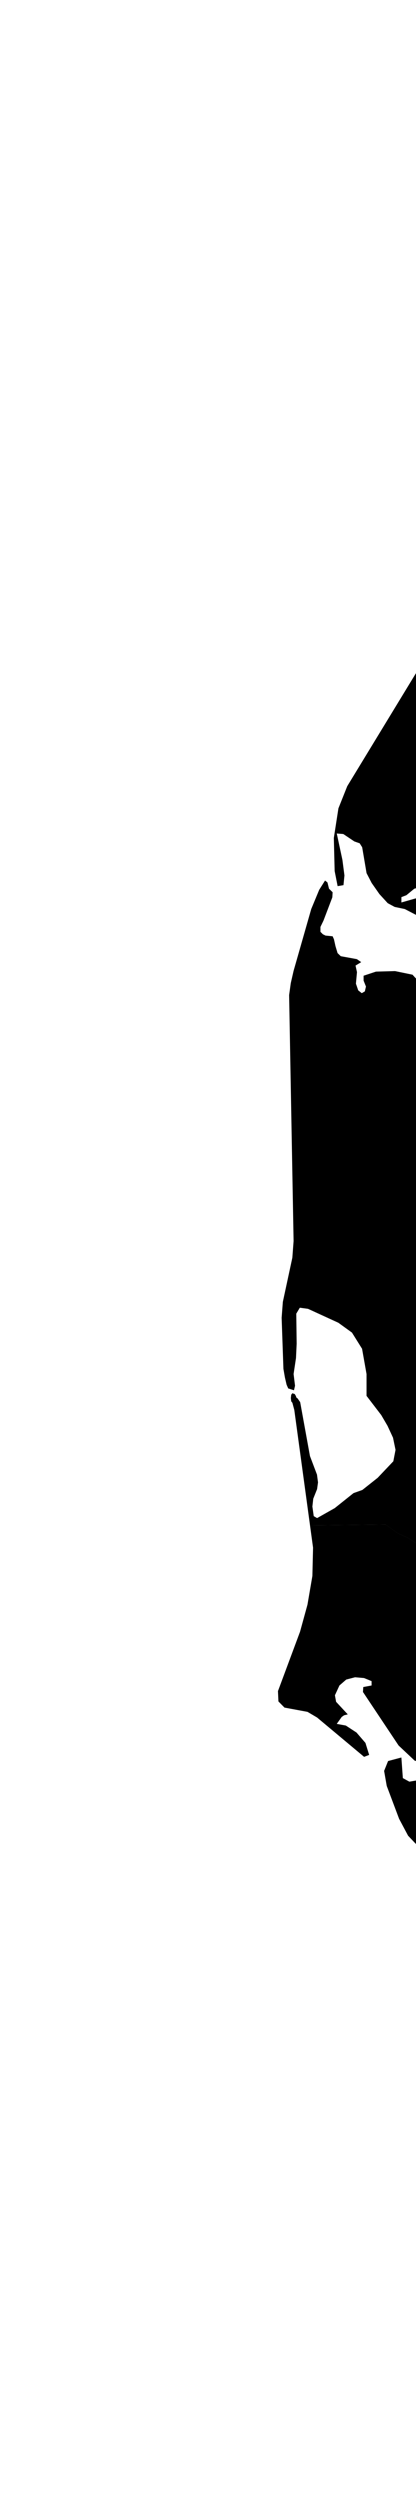 <svg version="1.1" xmlns="http://www.w3.org/2000/svg"
    xmlns:xlink="http://www.w3.org/1999/xlink"
	 viewBox="0 0 100 600">
	<path class="st0" d="M193.672,530.497l-0.055,0.044l-1.395,0.474l-1.601-0.186l-1.903-1.804l-1.708,0.39l-1.034,0.931l-1.347,0.373
		l-0.917,0.957l-1.415,0.262l-6.89-0.025l-1.669-0.677l-0.693-1.947L172.762,527l-0.429-1.652l-1.581-1.407l-20.025-4.748
		l-7.417-3.054l-7.544-1.307l-2.205,0.339l-6.431,2.427l-3.484-0.153l-3.315-1.039l0.757-2.826l-0.699-1.116l1.268-4.541
		l-0.799-4.176l-1.506-4.058l-0.891-4.181l0.361-5.33l1.106-4.415l1.36-4.062l1.037-4.307l-10.043-1.801l-1.122,0.121l-0.354,1.371
		l-0.238,6.388l-0.592,0.826l-0.922,0.181l-1.206,1.369l-1.299,1.846l-1.46,0.859l-1.46-0.335l-1.291-1.812l-1.076-4.102l0.131-3.95
		l0.592-3.999l0.354-4.291l1.767-3.244l3.927-0.592l3.973,1.171l1.998,2.1l-1.268,0.337l-1.022,0.854l-1.644,2.186l0.292,1.849
		l5.625,0.827l5.148,1.23l1.906-0.773l-0.215-3.14l-1.737-5.632l-1.214-7.092l-0.707-7.086l0.184-1.902l0.845-2.335l0.192-1.431
		l-0.161-2.12l-1.06-4.161l-0.853-7.499l-0.692-3.553l-1.36-3.189l-2.374-1.89l-3.389-0.833l-6.293-0.169l-4.541-1.437l-3.85-3.62
		l-8.568-12.848l0.077-1.182l1.998-0.374v-1.047l-1.813-0.741l-2.167-0.184l-2.113,0.551l-1.637,1.421l-1.083,2.351l0.284,1.569
		l2.805,3.015l-0.876,0.21l-0.576,0.401l-1.199,1.67l2.182,0.4l2.567,1.676l2.151,2.489l0.891,2.881l-1.214,0.468l-11.303-9.442
		l-2.305-1.358l-5.533-1.025l-1.452-1.474l-0.115-2.479l5.31-14.263l1.783-6.479l1.183-6.894l0.161-6.799l-0.732-5.353l0.019,0
		l18.176-0.178l2.918,2.088l2.386,1.067l3.328,2.13l1.156,0.277l1.718-0.347l1.215-1.31l4.748-5.377l0.205-0.369l0.044-0.434
		l-0.161-0.512l-0.483-1.064l-0.058-0.543l0.483-0.478l0.673-0.434l0.834-0.217l0.864,0.026l0.922,0.634l0.981,0.382l1.132,0.213
		l1.581-0.313l1.552-0.691l0.995-0.148l3.079,0.812l6.636,4.733l1.615,0.499l3.059-0.964l1.522-0.972l-0.015-1.086l-0.498-2.849
		l1-1.529l1.434-4.955l3.455-1.731l4.63,0.435l2.859,2.692l3.767,4.924l1.303,0.999l3.235-0.356l1.015-0.96l1.215,0.152l0.834-2.112
		l0.498-0.887l0.834-0.974l0.849-0.652l1.717-0.478l1.596-1.322l4.382-5.59l2.576-5.264l3.562-0.784l8.851,2.953l2.986,1.872
		l2.376,2.141l4.791,6.038l0.717,1.235l0.132,0.865l0.307,1.212l0.556,1.555l2.108,2.545l2.391,4.055l1.317,1.684l1.493,0.512
		l3.342-0.391l1.801,0.386l0.454,0.95l-0.278,1.041l-0.395,0.967l-0.19,1.019l0.146,1.249l1.025,0.659l3.108,0.425l2.108,0.667
		l1.088,0.988l0.483,1.439l-0.088,1.482l-0.39,1.832l-0.004,0.02l-8.734-0.049l-2.213-1.091l-0.3,0.641l-0.177,0.464l-0.1,0.505
		l-0.069,0.784l1.967,0.948l6.793,0.095l1.229,0.757l4.887,5.062l1.007,1.988l0.684,1.797l0.953,1.307l1.875,0.51h9.029
		l-1.544,1.912l-4.902,3.89l-2.628,3.399l-1.276,0.877l-2.198,0.292l-0.799,0.72l-0.169,1.562l-0.031,1.562l-0.323,0.713l-5.947,1.5
		l-2.152,1.561l-1.306,0.36l-1.137-0.265l-2.121-0.923l-1.245,0.047l0.246,0.686l0.4,0.455l-1.368,1.947l-3.496,1.153l-1.591,1.458
		l1.66,1.051l1.775-0.115l4.649-1.221l0.861-0.522l0.907-0.251l5.456,2.97l0.384,1.878l-0.407,2.277l-1.037,1.992l-1.291,0.887
		l-3.197,0.65l-1.383,0.731l0.5,1.848l1.16,2.518l0.338,1.319l-0.261,1.867l-0.553,1.44l0.146,1.237l1.913,1.224l1.168,1.088
		l1.114,1.541l0.284,1.628l-1.291,1.31v1.236l0.968,1.1l3.496,6.019l1.16,0.499l1.122,1.086l0.4,2.717l-0.354,1.934l-0.669,1.193
		l-0.622,1.455l-0.292,2.667l-0.507,1.212l-1.214,0.848l-1.491,0.498l-1.291,0.168l-5.548-1.03l-1.276,0.35l-0.784,0.882
		l-0.622,1.097l-0.853,1.063l-2.274,1.44l-1.383,0.578l-1.206,0.229l-0.761,0.713v1.459l0.784,1.21h1.629v1.136l-2.782-0.094
		l-1.291,0.329l-1.153,1.001l0.953,0.712l1.183,0.282l2.728,0.027l1.253,0.605l1.368,1.485l2.244,3.545l-2.443,3.228l-1.614,1.53
		l-1.752,0.966l-4.311,0.879l-1.706,1.287l0.807,2.333l1.168,0.034l5.348-2.172l2.405,0.161l0.807-0.161l0.692-0.536l0.661-0.791
		l0.784-0.718l1.076-0.315l2.044,0.872l3.804,4.23l1.959,1.648l5.187,1.407l1.268,0.944l0.722,2.397l2.09,12.475l0.23,0.742
		l-0.154,0.501l-0.907,0.721l-1.406,0.04l-1.329-0.802l-1.091-0.154l-0.753,2.038l1.183,0.394l1.122,0.708l0.938,0.975l0.63,1.188
		l0.361,1.382l0.184,1.902l-0.407,1.681l-1.391,0.734l-1.099-0.707l-1.345-3.069l-0.822-0.708l-3.926,0.294l-1.222-0.294
		l-1.775-1.055l0.131-0.654l0.768-0.628l0.169-1.022l-1.667-2.445l-0.622-1.477l0.676-0.668l2.52-0.982l-0.507-1.885l-2.251-1.304
		l-2.666,0.816l-0.522,0.976l-1.245,3.342l-1.06,1.824l-0.592,1.249l-0.438,0.554l-0.715,0.234l-1.529-0.227l-0.661,0.554
		l-1.614,1.903l-3.934,3.364l-1.275,2.015l-0.622,3.454L193.672,530.497z M289.292,515.833l1.552,1.517l1.798,1.129l1.276,1.496
		l-0.046,2.577l0.891,0.648l0.984,0.48l-7.407,1.722l-2.029,2.241l-1.168,0.514l-2.152-0.994l-16.244-17.827l-1.537-3.7l-0.561-2.57
		l1.383,1.546l8.014,4.496l2.359,2.14l2.221,3.583l1.168,1.51l1.383,0.608l1.429-0.007l1.13-0.394l0.423-1.316l-0.661-2.767
		l1.345,1.958l1.145,4.91l1.022,0.982l1.959,0.02l1.337-0.347l0.254-1.309L289.292,515.833z M247.86,503.387l1.368,2.59
		l3.704,11.333l-0.061,1.61l-1.322,0.354l-2.689-0.08l-1.406,0.741l-1.844,1.462l-1.844,1.048l-1.36-0.507l-1.552-1.362
		l-4.349-1.376l-1.591-1.129v-1.122l2.513-1.263l2.966,1.296l2.981,2.111l2.613,1.222v-1.122l-4.518-3.988l-4.288-1.537
		l-0.976-0.087l-0.945,0.361l-1.36,1.357l-0.922,0.535l-3.688-0.207l-3.189-2.586l-1.859-4.313l0.3-5.34h-0.592v-1.024l2.09,1.466
		l2.244,2.577l2.205,1.927l1.898-0.448l-0.4-0.582l-0.622-1.124l-0.369-1.084l0.369-0.482l0.515-0.361l-0.653-0.803l-3.919-2.799
		l-0.653-1.313l1.16-1.574v-1.126l-7.415,0.704l-1.291-0.141l-0.937-0.724l-1.145-0.168l-1.007-0.415l-0.507-1.508l0.338-0.731
		l1.783-1.341l0.507-1.301l-1.737,0.081l-1.568,0.604l-1.521,0.275l-1.614-0.959v-1.214l8.329-3.986l3.335-0.524l3.919,0.765
		l5.625,6.702l2.997,1.629l4.18,0.664l3.012,1.836l2.42,2.847L247.86,503.387z M327.513,492.138l0.661-4.655l3.166-8.158
		l3.658-6.299l2.121,0.982l-4.51,20.376l-1.798,5.407l-4.926,9.892l-9.129,30.313l-0.922,2.017l-1.299,0.699l-2.236,0.08
		l-1.13-1.557l-2.405-9.632l-1.03-1.793l-1.268-1.447l-2.928-2.441l2.29-0.16l1.468-0.641l1.191-1.381l1.491-2.403l0.876-2.751
		l0.553-0.788l0.891,0.835l0.476,0.26l2.413-0.821l-0.215-1.623l-0.415-1.844l-0.83,0.708l-0.815,0.234l-0.799-0.234l-0.845-0.708
		l1.329-3.951l2.005-2.93l5.271-6.151l2.275-1.647L327.513,492.138z M102.924,442.247l-2.336,0.946l-2.49-2.622l-2.167-4.07
		l-2.966-7.883l-0.63-3.596l0.953-2.371l3.197-0.854l0.353,4.946l1.568,0.86l1.921-0.332l1.368,1.347l-0.031,1.95l-1.214,3.715
		l0.254,1.664l0.715,1.826l0.661,3.103L102.924,442.247z M309.694,488.771h-4.234l-1.575,0.282l-1.76,0.832l-1.629,1.261
		l-1.176,1.609l-1.714,1.71l-2.021-0.261l-3.711-2.065l-6.316-0.51l-2.059-0.617l-0.914-0.63l-0.738-0.745l-0.83-0.611l-1.099-0.255
		l-2.359,0.228l-1.245-0.128l-7.415-4.711l-2.735-0.242l-0.722,1.255l-0.054,3.597l-1.429-1.087l-2.221-2.604l-1.567-0.92
		l-1.936-0.04l-3.565,0.906l-1.66-0.866l7.238-5.541l1.268-2.359l-1.637-2.346l-1.183-2.704l-1.245-2.173l-1.79-0.767l-1.421,0.41
		l-1.076,0.606l-1.106,0.417l-1.56-0.202l-2.144-2.201l-1.229-0.505l-1.137,1.474l0.277,2.584l3.273,5.023l-0.33,2.755l-0.469,0.208
		l-3.32-0.544l-0.246-0.47l0.138-0.672l-0.023-0.894l0.269,0.121l0.261-0.665l-0.092-1.398l-1.368-3.665l-0.215-1.77l0.215-1.743
		l0.607-1.595l-0.115-1.313l-1.452-0.882l-3.788-0.956l-1.191-0.755l-1.06-0.93l-0.453-0.809l-0.2-0.903l-0.876-1.496l-0.215-0.998
		l0.215-1.011l0.876-1.497l0.2-0.931l-0.2-1.821l-0.876-2.909l-0.215-0.938l0.292-5.714l-0.968-0.743l-1.475-0.122l-2.743,0.297
		l-1.253-0.487l-1.337-1.19l-2.298-2.975l1.59-0.595l1.767-0.216l1.552-0.622l0.945-1.86l-5.156-2.274l0.776,0.162l2.443-0.162
		l-0.976-1.95l-1.721-1.056l-3.75-0.508l-1.322-0.549l-3.197-3.99v-1.044l2.528,1.152l2.666,2.331l2.628,1.714l2.444-0.643
		l-9.328-8.323l-3.504-0.773l0.722-1.73l0.907-0.692l1.06-0.366l1.23-0.733l3.527-4.562l5.095-1.025l1.729,0.312l0.323,0.883
		l0.046,1.399l0.83,1.853l4.541,2.491l4.918-1.758l9.352-6.43l12.21-4.091l4.157-3.073l2.328-0.816l2.536-0.184l0.753,0.184
		l0.061,0.503l0.592,2.373l0.046,0.537l1.329-0.496l0.33-1.265l-0.315-3.421l1.306-0.354l2.905,1.361l6.516,4.535l1.475,1.828
		l1.168,2.052l0.83,1.094l0.891,0.482l1.729,0.211l1.568,0.591l2.858,2.01l-1.544-0.625h-1.475l-1.091,0.869l-0.43,1.962
		l0.346,0.733l1.391,1.12l0.2,0.997l-0.492,1.391l-0.776,0.38l-0.945,0.061l-1.014,0.448l-3.535,5.104l1.552,2.778l3.35-0.156
		l1.86-3.699l1.06,0.285l6.086-3.179l3.573-1.132l0.415-0.522l-0.184-1.139l-0.461-1.14l-0.438-0.516l-0.845-0.224l-0.907-0.57
		l-0.761-0.767l-0.392-0.821l0.277-1.466l1.176,0.55l1.253,1.29l0.522,0.767l1.199-1.853l-0.307-2.627l-0.914-2.934l-0.622-2.847
		l0.461,0.768l1.46,1.515l0.039-2.814l-0.622-4.148l0.015-1.122l1.798-0.102l2.766,3.129l4.457,7.448l0.184,1.066l0.092,1.487
		l0.207,1.324l0.484,0.57l0.23,0.367l2.013,2.015l0.599,2.3l-0.2,1.343l-0.876,0.936l-2.751,1.79l-4.388,1.904l-6.524-0.61
		l-1.614,0.352l-1.122,0.989l-0.507,2.12l0.876,1.056l1.521,0.061l1.398-0.867l-0.438-0.86l-0.1-0.528l0.699-1.707l1.867,0.467
		l6.347,1.49l1.414,1.273l9.321,13.586l0.607,1.46l2.39,7.166l0.561,2.706h-0.699l-1.114-1.755l-1.721-1.134l-1.568,0.459
		l-0.691,2.956l0.538,2.03l2.52,4.046l0.753,2.46l0.177,3.563l-0.238,3.272l-0.63,2.793l-1.437,3.383l-0.277,1.23l-0.115,3.307
		l-0.307,0.867l-2.321,3.124l-0.891,2.015l-0.63,1.88l-0.853,1.624l-1.498,1.248l-1.153,0.282L309.694,488.771z"/>
	<path class="st0" d="M74.522,366.082l-3.778-27.699l-0.461-1.71l-0.277-0.35l-0.092-0.803l0.092-0.783l0.277-0.357l0.569,0.192
		l0.254,0.433l0.161,0.433l0.277,0.192l0.615,0.893l2.351,12.931l1.69,4.46l0.246,1.862l-0.223,1.609l-0.922,2.306l-0.208,1.875
		l0.323,2.305l0.807,0.472l4.242-2.394l4.51-3.599l2.129-0.76l3.681-2.916l3.765-3.966l0.53-2.741l-0.607-2.921l-1.322-2.853
		l-1.506-2.573l-3.535-4.614v-5.236l-1.076-6.065l-2.428-3.882l-3.273-2.362l-7.285-3.341l-1.975-0.269l-0.853,1.426l0.092,7.229
		l-0.161,3.426l-0.576,3.837l0.346,2.811l-0.254,1.085l-1.383-0.44l-0.392-0.893l-0.407-1.759l-0.354-2.035l-0.43-12.27l0.292-3.824
		l2.282-10.595l0.3-3.991l-1.076-59.035l0.4-2.872l0.676-2.951l4.242-14.836l1.913-4.61l1.406-2.226l0.576,0.455l0.377,1.505
		l0.868,0.854l-0.069,1.217l-2.121,5.573l-0.738,1.531v1.174l0.584,0.587l0.638,0.314l1.706,0.168l0.323,0.733l0.369,1.655
		l0.499,1.655l0.768,0.74l3.873,0.705l1.037,0.719l-1.36,0.824l0.346,1.577l-0.254,2.762l0.553,1.611l0.853,0.676l0.738-0.432
		l0.269-1.157l-0.569-1.43v-1.172l2.974-0.984l4.587-0.126l4.195,0.865l1.829,2.002l0.876,0.286l4.672,3.806l1.306-0.599
		l1.214-1.485l1.014-1.917l0.707-1.848h0.584l2.858,8.052l0.077,1.31l-0.361,0.724l0.146,1.616l0.615,1.601l1.545,1.253l1.844,2.408
		l1.083,0.682l1.614-0.028l5.763-1.252l0.622-0.313l0.507-0.856l0.33-1.315l0.131-1.594l0.023-2.5l0.123-1.693l0.553-3.512
		l0.407-0.983l0.499-0.397l0.2-0.558l-0.469-1.471l-2.928-2.344l-0.945-0.091l-0.715-0.412l-0.43-0.879l-0.138-1.487l-0.423-1.522
		l-1.606-0.866l0.038-1.76l1.252-1.152l4.319-0.293l6.093-10.396l1.421-0.847l3.881-1.218l5.21-0.231l0.184-0.378l-2.259-0.854
		l-4.126-0.14l-0.968-0.959l0.876-3.068l1.383-2.698l1.122-1.458l3.005-2.257l4.464-4.405l1.752-0.414l1.03,0.21l1.744,0.877
		l1.06,0.21l1.106-0.309l0.576-0.716l0.461-0.821l0.753-0.632l1.66-0.063l2.167,0.716l1.875,1.432l0.807,2.091l0.561,4.032
		l1.322,2.39l1.521,1.689l1.16,1.94l1.245,3.627l-2.628,0.658l-2.774,4.464l-2.397,0.65v1.28l0.384,1.566l-1.022,1.517l-2.582,2.683
		l-0.884,2.431l-0.108,2.171l0.392,5.45l0.715,1.653l1.552-0.279l1.552-1.834l1.26-5.611l1.398-0.384l1.706,0.342l1.491-0.328
		l-0.592-1.641l-0.761-0.608l-0.907,0.21l-0.96,0.768l0.715-1.872l0.738-1.341l0.661-1.481l0.461-2.341h0.645l-0.569,3.858
		l2.467,0.587l3.366-0.587l2.121,0.294l1.283,0.88l1.437-0.293l1.299,0.133l0.861,2.165l-0.277,1.683l-2.167,3.19l-0.861,2.253
		l1.03,0.419l0.2,0.753l0.061,1.039l0.645,1.304l0.922,0.941l2.367,1.394l0.384,0.711l0.23,0.927l0.4,0.732l0.922,0.084l1.36-2.864
		l0.576-0.857l1.337,1.255l1.153-1.366l-0.031-2.168l-2.113-1.13l-2.928,1.757l-0.184,0.523l-0.43,0.153l-0.999-0.091l-0.807-0.467
		l-0.054-0.99l0.284-0.823l0.253-0.063l0.169-6.371l1.552-5.489l0.845-4.865l6.768,3.366l3.562,1.943l2.279-3.896l-0.834-2.411
		l0.761-1.701l2.728,0.222l1.4,1.563l-0.586,4.098l2.62,2.951l10.735,0.12l1.849,1.809l-2.459,2.86l-0.678,3.744l1.81,0.602
		l3.084-1.71l4.674,5.372l4.143-1.125l2.532,1.412l1.596,0.367l3.928-0.629l3.142-3.724l3.757-2.206l2.298-0.714l5.626-0.66
		l6.47-4.052l3.147-4.49l4.391-3.711l3.137-3.557l4.603,0.896l3.927-0.238l2.528-1.567l2.259-0.854l1.752,3.785l0.461,5.684
		l-1.637,4.876l-6.362,4.914l-4.687,5.329l-0.845,0.397l-0.669,5.568l-0.323,1.56l0.715,1.943l-0.438,2.457l-1.068,2.268
		l-1.145,1.391l2.905-0.153l1.083-0.904l-0.115-6.48l0.3-4.702l0.953-2.279l3.957-3.012l3.127-4.228l1.667-1.131l1.944,1.256
		l0.338,1.089l0.507,3.676l0.092,1.095l0.415,0.565l2.797,2.356l7.085,4.069l7.707,0.912l22.43-3.559l3.135,0.362l3.089,1.728
		l1.406,1.616l3.043,5.388l5.855,5.946v1.063l-2.19,2.168l-1.176,3.931l-0.469,4.54l-0.085,4.023l-1.037,3.785l-8.691,12.443
		l-4.403,3.05l-1.66,2.323l-0.507,2.253l0.246,5.277l-1.322,5.162l-2.981,0.621l-3.289-2.428l-2.198-3.934l2.428-0.414l0.999-0.918
		l0.492-2.148l-0.261-2.266l-0.953-0.691l-1.229-0.221l-1.13-0.871l-2.267-0.816l-2.344,2.806l-2.129,3.703l-3.027,3.563
		l0.661,3.947l1.245,4.317l0.415,2.853l-0.922,1.185l-1.506,0.737l-1.606,0.186l-1.176-0.434l-0.953-1.406l-0.938-3.246
		l-0.691-1.655l0.753-0.807l1.598-1.166l0.876-0.345l-0.676-1.89l-0.83-0.904l-3.904-1.18l-0.861,0.166l-2.105,1.387l-2.643,0.518
		l-1.629-1.325l-1.437-2.375l-2.036-2.61l2.105-0.214l3.158-2.577l1.775-0.677l1.337,0.995l1.637,1.769l1.614,0.656l1.268-2.37
		l-1.598-2.709l0.108-2.116l2.766-5.624l-1.276,0.021l-1.36-0.554l-1.245-1.011l-0.945-1.302l-1.037-0.706l-2.443,1.149l-1.299-1.08
		l-0.353,2.278l-0.515,1.419l-0.83,0.74l-1.314,0.208l-0.691,0.913l-2.536,5.581l-2.305,2.985l-5.102,4.227l-2.29,3.21l-1.322,3.974
		l0.63,2.482l1.56,2.316l1.475,3.479l0.622,4.283l-0.392,3.262l-1.16,2.958l-1.706,3.362l2.267-1.114l1.66-0.206l0.453,1.196
		l-2.367,5.325l-0.23,2.156l0.154,4.262l-0.085,2.943l-0.138,1.296l-0.369,1.419l-2.267,2.981l-0.361,1.192l-0.461-0.007
		l-1.022,0.671l-1.099,1.041l-0.646,1.007l0.469,0.432l0.684,1.657l0.361,1.78l-0.83,1.218l-0.307,0.821l-0.492,0.828l-0.891,0.369
		l-1.16-0.308l-0.884-0.807l-1.468-2.333l-0.423-1.088l-0.277-1.246l-0.407-1.246l-0.876-1.109l-1.199-0.425l-9.175,0.425
		l-1.222,0.425l-0.761,1l-0.592,1.15l-0.653,0.863l-2.451,0.986l-4.979-0.301l-2.298,0.568l2.374,2.648l13.508,2.996l0.953,0.752
		l-0.338,1.771l-1.56,3.424l-0.784,2.931l0.23,1.291l1.314,0.307l2.466-0.061v1.161l-3.873,2.218l-1.13,1.883l1.076,2.762
		l-0.354,0.286l-0.876,0.961l-2.221-1.391l-10.373,3.048l-4.726,2.556l-2.789,0.252l-5.786-2.29l-3.335-2.959l-0.861-0.464
		l-1.04-0.006l0.004-0.02l0.39-1.832l0.088-1.482l-0.483-1.439l-1.088-0.988l-2.108-0.667l-3.108-0.425l-1.025-0.659l-0.146-1.249
		l0.19-1.019l0.395-0.967l0.278-1.041l-0.454-0.95l-1.801-0.386l-3.342,0.391l-1.493-0.512l-1.317-1.684l-2.391-4.055l-2.108-2.545
		l-0.556-1.555l-0.307-1.212l-0.132-0.865l-0.717-1.235l-4.791-6.038l-2.376-2.141l-2.986-1.872l-8.851-2.953l-3.562,0.784
		l-2.576,5.264l-4.382,5.59l-1.596,1.322l-1.717,0.478l-0.849,0.652l-0.834,0.974l-0.498,0.887l-0.834,2.112l-1.215-0.152
		l-1.015,0.96l-3.235,0.356l-1.303-0.999l-3.767-4.924l-2.859-2.692l-4.63-0.435l-3.455,1.731l-1.434,4.955l-1,1.529l0.498,2.849
		l0.015,1.086l-1.522,0.972l-3.059,0.964l-1.615-0.499l-6.636-4.733l-3.079-0.812l-0.995,0.148l-1.552,0.691l-1.581,0.313
		l-1.132-0.213l-0.981-0.382l-0.922-0.634l-0.864-0.026l-0.834,0.217l-0.673,0.434l-0.483,0.478l0.058,0.543l0.483,1.064
		l0.161,0.512l-0.044,0.434l-0.205,0.369l-4.748,5.377l-1.215,1.31l-1.718,0.347l-1.156-0.277l-3.328-2.13l-2.386-1.067
		l-2.918-2.088l-18.176,0.178L74.522,366.082z M299.604,355.187l1.291-2.116l0.753-2.638l-0.077-2.865l-1.26-2.825l-1.729-1.255
		l-1.913-0.823l-1.222-1.791l0.3-4.201l0.968-2.204l1.429-1.484l1.214,0.371l0.699,7.079l1.514,2.923l2.129,1.9l2.405,0.741
		l-0.838,1.666l-0.376,1.789l0.092,1.775l0.476,1.672l1.629,2.315l1.13-0.671l0.807-1.794l0.669-1l0.284,1.123l-1.345,2.465
		l-2.528,3.299l-0.469,3.038l0.1,5.607l-0.922,2.938l-3.058,2.868l-3.312-0.915l-2.536-3.921l-0.822-6.167l0.538-3.407l0.983-1.41
		l1.368-0.712L299.604,355.187z M389.569,214.144l-0.254-2.526l1.068-0.903l8.053-0.861l4.088-1.59v1.288l-0.4,0.028l-0.307,0.231
		l-0.584,0.805l-1.675,0.798l-1.299,1.75l-1.107,1.945l-1.083,1.483l-1.591,0.65l-1.936-0.21l-1.806-1.042L389.569,214.144z"/>
	<path class="st0" d="M183.145,218.62l-0.008-0.035l-1.913-4.442l-0.922-1.05l-0.492-0.392l-1.875,0.259l-3.796,1.763l-0.937,1.343
		l-2.044,1.322l-1.998,0.126l-0.83-2.203l1.06-2.078l4.349-2.667l0.984-2.892l0.538-2.41l-0.192-1.191l-2.359-0.841l-0.968-0.855
		l-0.822-1.143l-0.645-1.199l-0.499-1.136l-0.538-1.747l-0.354-2.056l0.1-2.134l0.484-0.569l2.167-3.434l0.246-0.815l0.446-0.892
		l-0.077-2.003l-0.446-1.982l-0.599-0.907l-1.107-0.232l-0.837-0.591l-1.521-1.646l1.76-4.32l1.767-3.429l1.913-2.797l2.928-3.03
		l0.661-0.395l0.707-0.24l0.822-0.071l0.499-0.55l0.523-2.454l0.307-0.55l14-4.728l3.12,0.099l11.019,4.629v1.291l-1.206,0.811
		l-0.085,1.072l0.73,1.015l1.268,0.656l1.291-0.12l0.922-0.895l3.443-5.501l1.56-3.133l1.729-2.478l3.704-1.377l3.12-1.999
		l4.518,1.187l10.074-1.187l-5.586-5.23l-2.828-1.075l-1.913-1.627l-1.014-0.375l-0.761,0.424l-3.319,4.547l-1.813,1.908
		l-2.013,0.961l-1.767-1.371l-1.706-1.739l-1.798,0.488l-3.304,3.088l-3.804,1.611l-8.199,0.127l-21.607,7.836l-1.867,0.183
		l-1.79-0.811l-10.566-8.946l0.599,2.289l-0.761,1.172l-3.112,1.285l-2.305,1.751l-1.206,0.593l-1.598,0.028l0.592-1.087
		l-1.698-1.101l-1.629,0.367l-1.614,1.313l-1.56,1.786l-1.529-0.169l-1.936,1.912l-1.644,2.074l-0.699,0.331l-0.807-2.32
		l-1.875-0.896l-2.152,0.233l-1.614,1.1l1.383,1.502l-3.427,3.222l-4.687,2.495l-3.366-1.001l-2.213,0.486l-2.213,1.022
		l-1.014,1.254l-0.515,3.352l-1.268,2.041l-1.491,1.548l-1.229,1.914l-0.538,4.922l-0.108,0.394l-0.161,1.497l-0.438,0.864
		l-0.622,0.717l-2.997,4.677l-2.128,0.19l-1.014,0.484l-0.43,0.99l-0.707,0.695l-1.552,0.632l-1.552,1.179l-0.707,2.259l0.807,5.839
		l-0.092,2.732l-1.421,1.59v1.064l3.773-0.385l0.868,0.385l0.707,2.093l-0.569,1.462l-1.229,0.868l-1.229,0.273l-1.106-0.357
		l-2.213-1.616l-1.222-0.378l-1.13,0.336l-1.89,1.553l-1.199,0.462v1.28l4.503-1.28l1.352,0.441l1.982,1.567l0.922,0.343
		l6.662-2.917l1.391,0.567l0.261,1.259l-0.261,3.273v1.447l1.422,2.278l0.638,1.642l-1.398,2.521l-0.968,1.208l-1.268,0.551
		l-1.337,0.209l-0.83,0.544l0.038,0.726l1.183,0.768l-1.913,0.042l-2.628-2.443l-2.313-3.142l-0.999-2.033l-0.861-2.558
		l-2.121-2.062l-2.651-1.377l-2.421-0.503l-1.675-0.902l-1.998-2.183l-1.86-2.659l-1.229-2.366l-1.053-6.207l-0.599-0.953
		l-1.283-0.449l-2.659-1.781l-1.567-0.126l1.36,6.35l0.484,3.719l-0.23,2.331l-1.406,0.238l-0.715-3.619l-0.2-7.946l1.106-7.113
		l2.121-5.315l16.936-27.807l5.087-5.322l7.807-12.46l2.997-2.866l3.381,0.064l7.868,2.802l4.418,0.276l8.537-1.967l3.796-1.967
		l4.533-5.07l1.691-0.779l23.621,3.471l8.583-1.034l8.552-3.202l8.091-5.501l7.123-8.005l20.316-37.873l3.589-5.381l6.508-7.317
		l3.258-6.315l1.253-0.888l2.251-3.325l4.572-0.925l8.714,0.645l8.491-1.455l7.738-3.471l6.708-4.952l11.511-12.009l6.286-4.749
		l2.551-0.993L303.062,30l2.736,0.648l2.259,1.857l-5.148,1.965l-4.902,4.769l-7.746,12.068l-2.835,10.576l2.636,7.933l4.78,7.28
		l3.55,8.557l-2.751,7.711l0.046,9.126l1.998,17.901l-1.614,2.612l-4.826,3.59l-2.275,2.837l-3.335,7.043l-1.506,4.729l-1.084,7.483
		l-2.344,8.349l-1.137,2.76L278.765,161l-0.768,0.677l-1.03,0.317l-4.457-0.063l-1.368,0.353l-1.721,0.522l-7.907-5.377
		l-5.855-6.363l-3.896-1.604l-3.15-3.252l-2.336-0.743l-1.906,1.082l-2.674,4.396l-1.814,0.452l1.752,0.219l1.99-2.586l1.66-1.188
		l1.683-0.841l1.952,0.834l9.313,9.889l3.089,1.539l3.627,3.33l2.075,0.755l7.623,0.19l1.76,0.994l-2.651,3.32l-0.576,1.416
		l-0.453,2.289l-0.515,4.717l-0.323,1.267l0.684,2.828l1.03,8.814l0.407,6.936l0.668,3.662l2.321,7.303l0.799,1.149l0.922,1.008
		l0.223,1.134l-1.299,1.512l-0.768,0.056l-2.221-1.043l-1.191-0.287h-4.249l-1.483,0.665l-1.698,1.68l-1.591-1.701l-1.783-1.344
		l-2.044-0.399l-2.382,1.099l-2.105,1.694l-0.884,0.357l-1.521,0.294l-1.429,0.707l-2.912,2.4l-3.458,1.259l-4.28,3.23
		l-13.186,1.908v1.174l4.288,0.768l14.177-4.396l3.158-1.979l1.383-0.371l0.315-0.371l0.054-0.804l0.184-0.804l0.699-0.371
		l0.768,0.203l1.26,0.881l0.592,0.196l1.014-0.252l1.16-0.693l0.961-0.965l0.407-1.127l0.63-2.324l1.491-0.35l3.097,1.008
		l-0.238,0.63l-0.476,1.624l1.644,0.322l-3.137,3.557l-4.391,3.711l-3.147,4.49l-6.47,4.052l-5.626,0.66l-2.298,0.714l-3.757,2.206
		l-3.142,3.724l-3.928,0.629l-1.596-0.367l-2.532-1.412l-4.143,1.125l-4.674-5.372l-3.084,1.71l-1.81-0.602l0.678-3.744l2.459-2.86
		l-1.849-1.809l-10.735-0.12l-2.62-2.951l0.586-4.098l-1.4-1.563l-2.728-0.222l-0.761,1.701l0.834,2.411l-2.279,3.896l-3.562-1.943
		L183.145,218.62z M135.919,205.819l-1.245,1.597l-3.911,3.2l-0.484,2.968l-7.53,2.085l-2.643,1.455l-0.938-0.504l-2.52-5.654
		l-1.03-1.414l-2.321-2.465l-2.267-1.163l-0.599-0.105l-2.928,1.128l-0.968-0.161l0.323-2.039l0.446-0.862l0.707-0.736l0.845-0.547
		l0.891-0.21l0.43-0.757l-0.154-1.662l-0.338-1.634l-0.261-0.659l2.62-1.979l6.685-0.947l2.359-3.068l-1.183,0.119l-1.176-0.126
		l-1.114-0.379l-1.03-0.681l0.53-1.643l1.89-2.557l0.792-1.813l-0.307,0.141l-0.2-1.42l-0.123-2.841l0.3-0.605l0.73-0.049
		l0.838,0.12l0.646-0.056l2.712-1.027l5.54-0.929l2.766-1.576l2.067,0.725l1.898-2.492l3.181-6.614l2.167,1.409l1.383-1.938
		l1.06-2.263l1.191,0.423l-0.546,1.396l-1.107,2.156l-0.277,1.282l0.184,0.747l0.945,2.408l0.215,1.464l-0.215,0.366l-1.13,5.643
		l-0.761,2.152l-0.484,0.78l-0.692,0.598l-0.023-2.053l-0.476-1.322l-0.722-0.816l-0.715-0.52l-2.236,1.843l-0.392,0.626l-0.3,1.821
		l0.246,1.11l0.43,0.801l0.323,0.885l0.768,5.752l0.83,1.769l1.621,0.716l-0.599,0.863l-0.599,0.393l-0.669,0.091l-0.761-0.049
		l0.699,0.505l0.638,0.66l-1.252,1.922l-1.422,3.905L135.919,205.819z M354.645,103.686l2.605-0.064l1.091,0.42l0.815,0.84
		l0.676,2.12l-0.073,1.846l-0.698,1.492l-2.1-0.436l-2.233-0.8l-7.238,1.752l1.521,1.301l1.083,2.6l-0.289,2.83l-2.26,2.517
		l-1.289,2.121l-0.791,2.352l-1.539,1.883l-2.921,0.698l-1.883-1.538l-2.469-4.708l-3.331-0.635l-2.619-1.392l-1.671-1.62
		l-1.521-1.748v-1.094l3.157-0.692l3.101-3.042l2.392-2.161l3.802-0.236l2.192-0.678l1.665-1.891l7.007,0.048L354.645,103.686z"/>
</svg>
